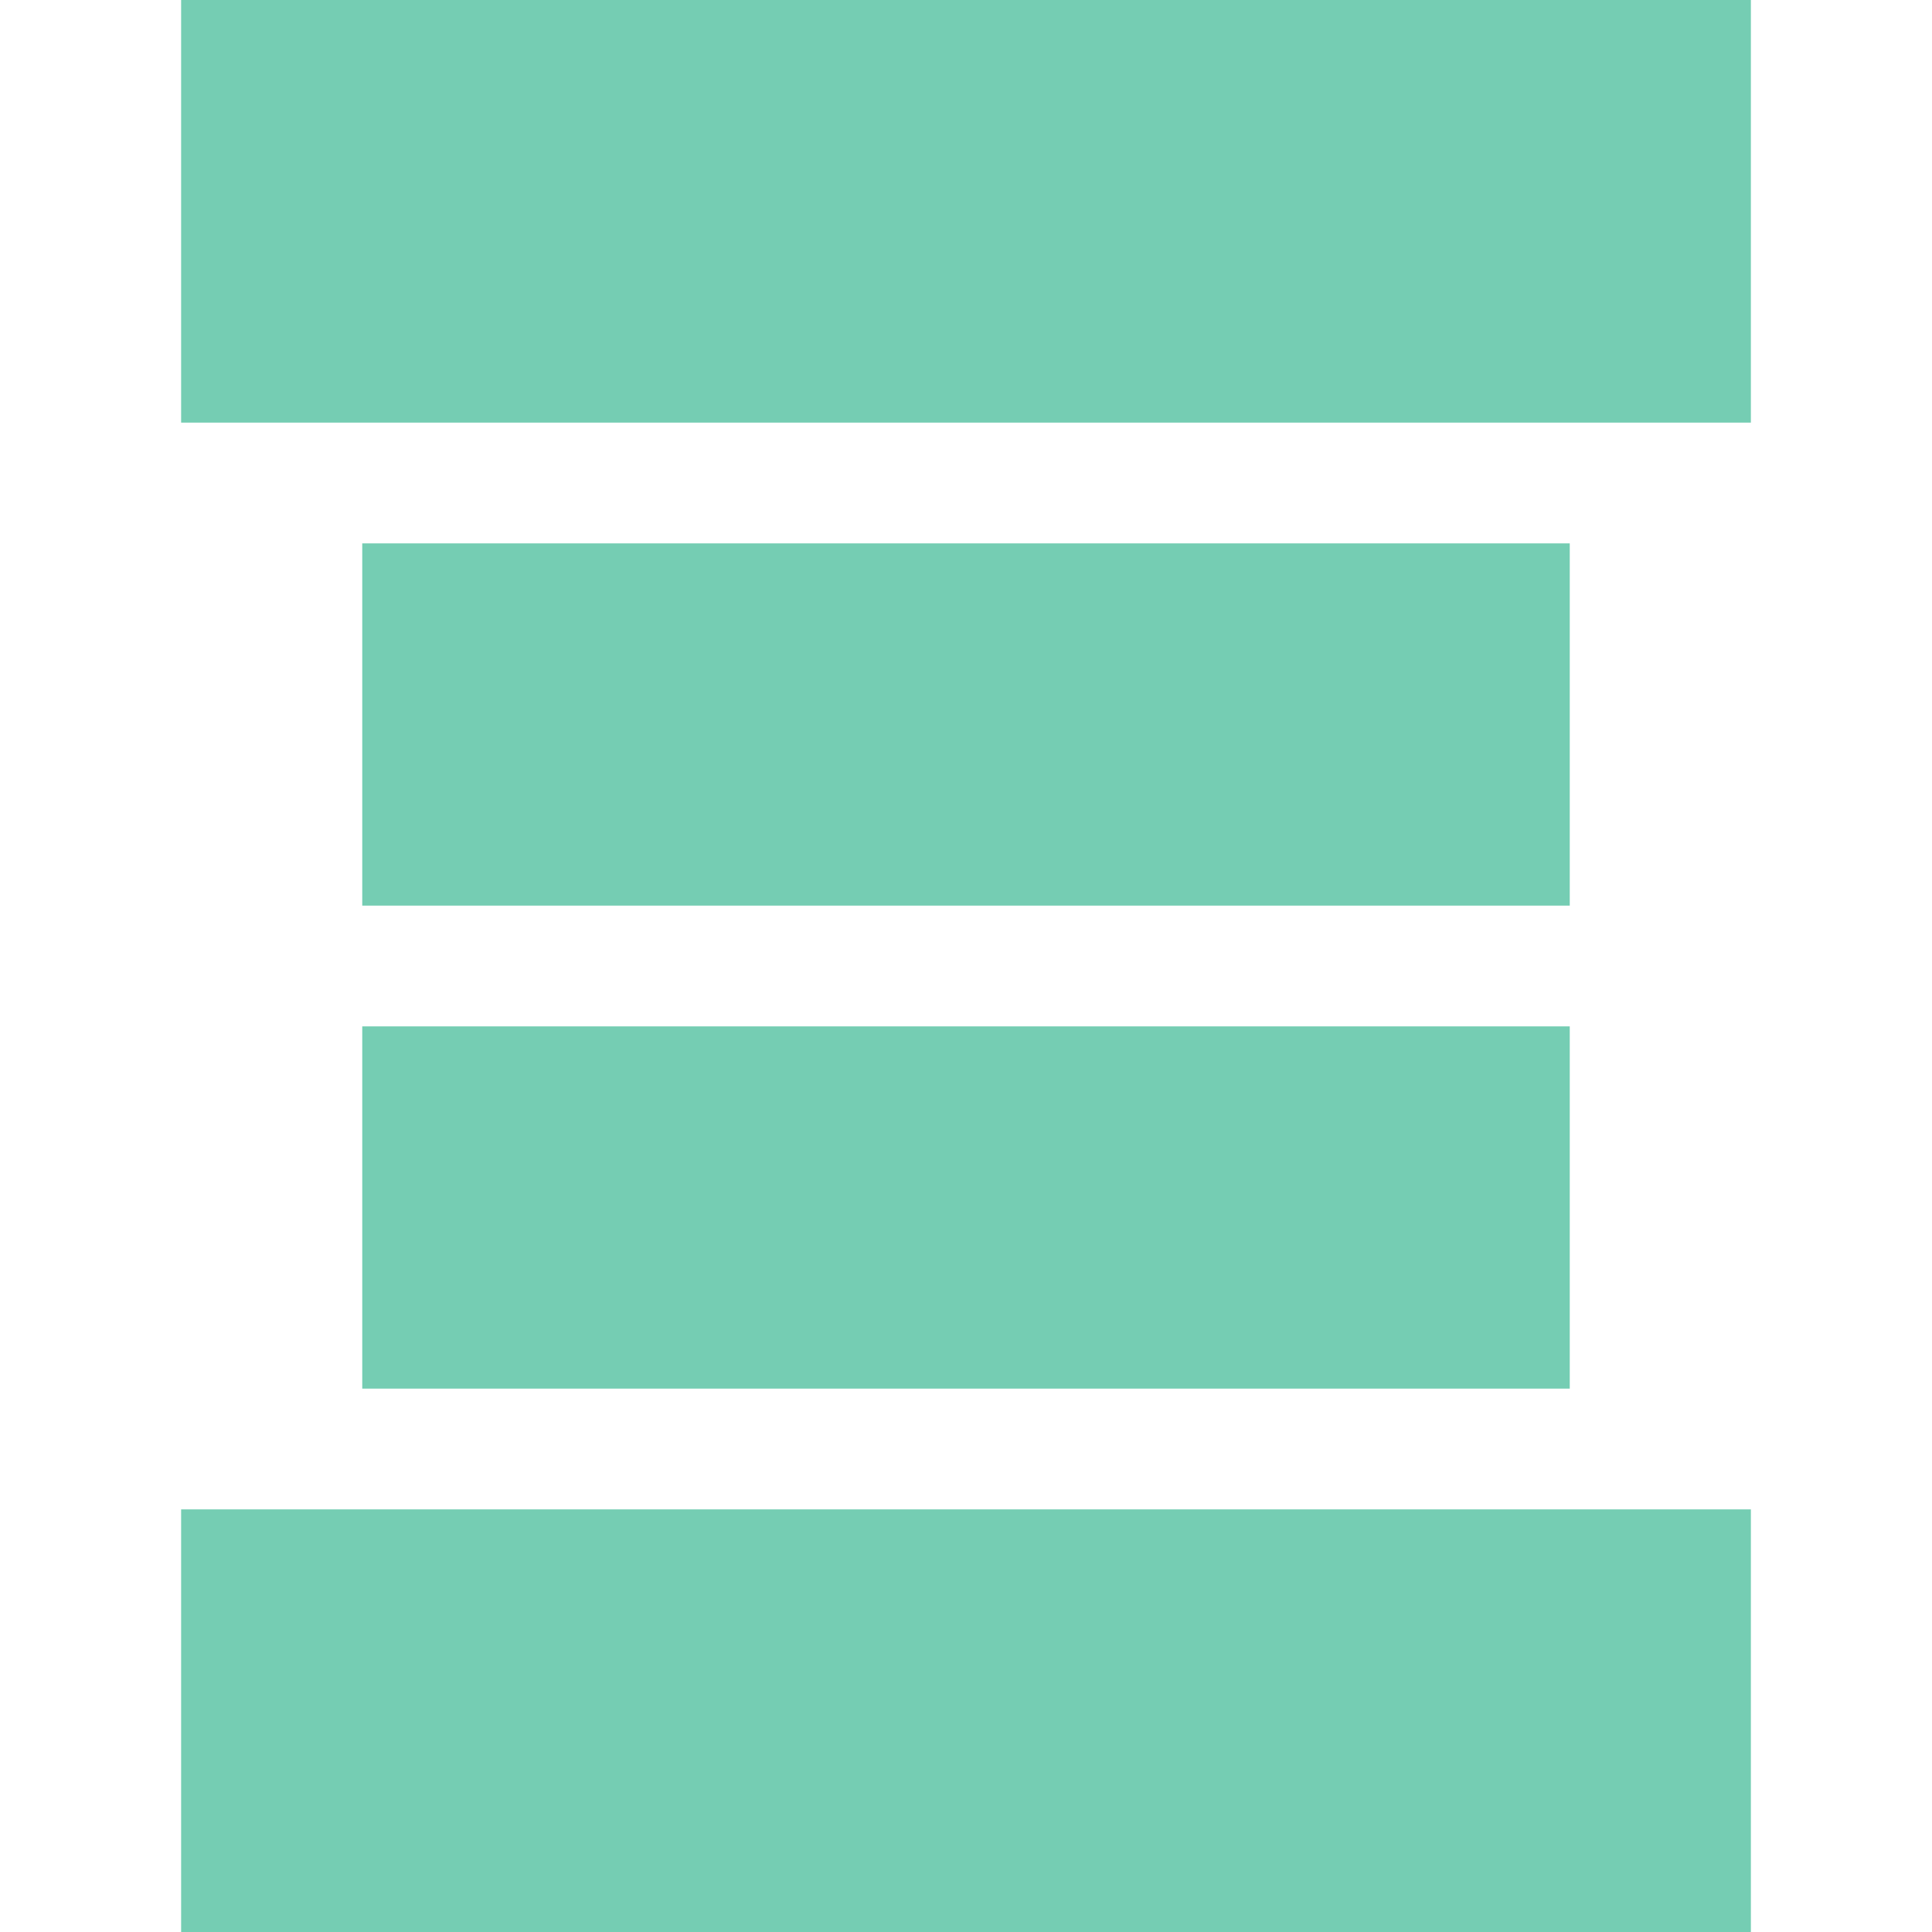 <svg version="1.1" id="Слой_1" xmlns="http://www.w3.org/2000/svg" x="0" y="0" viewBox="0 0 32 32" xml:space="preserve"><path d="M3 0h26v7H3zm0 25h26v7H3zm3-8h20v6H6zm0-8h20v6H6z" fill="#75cdb3"/></svg>
